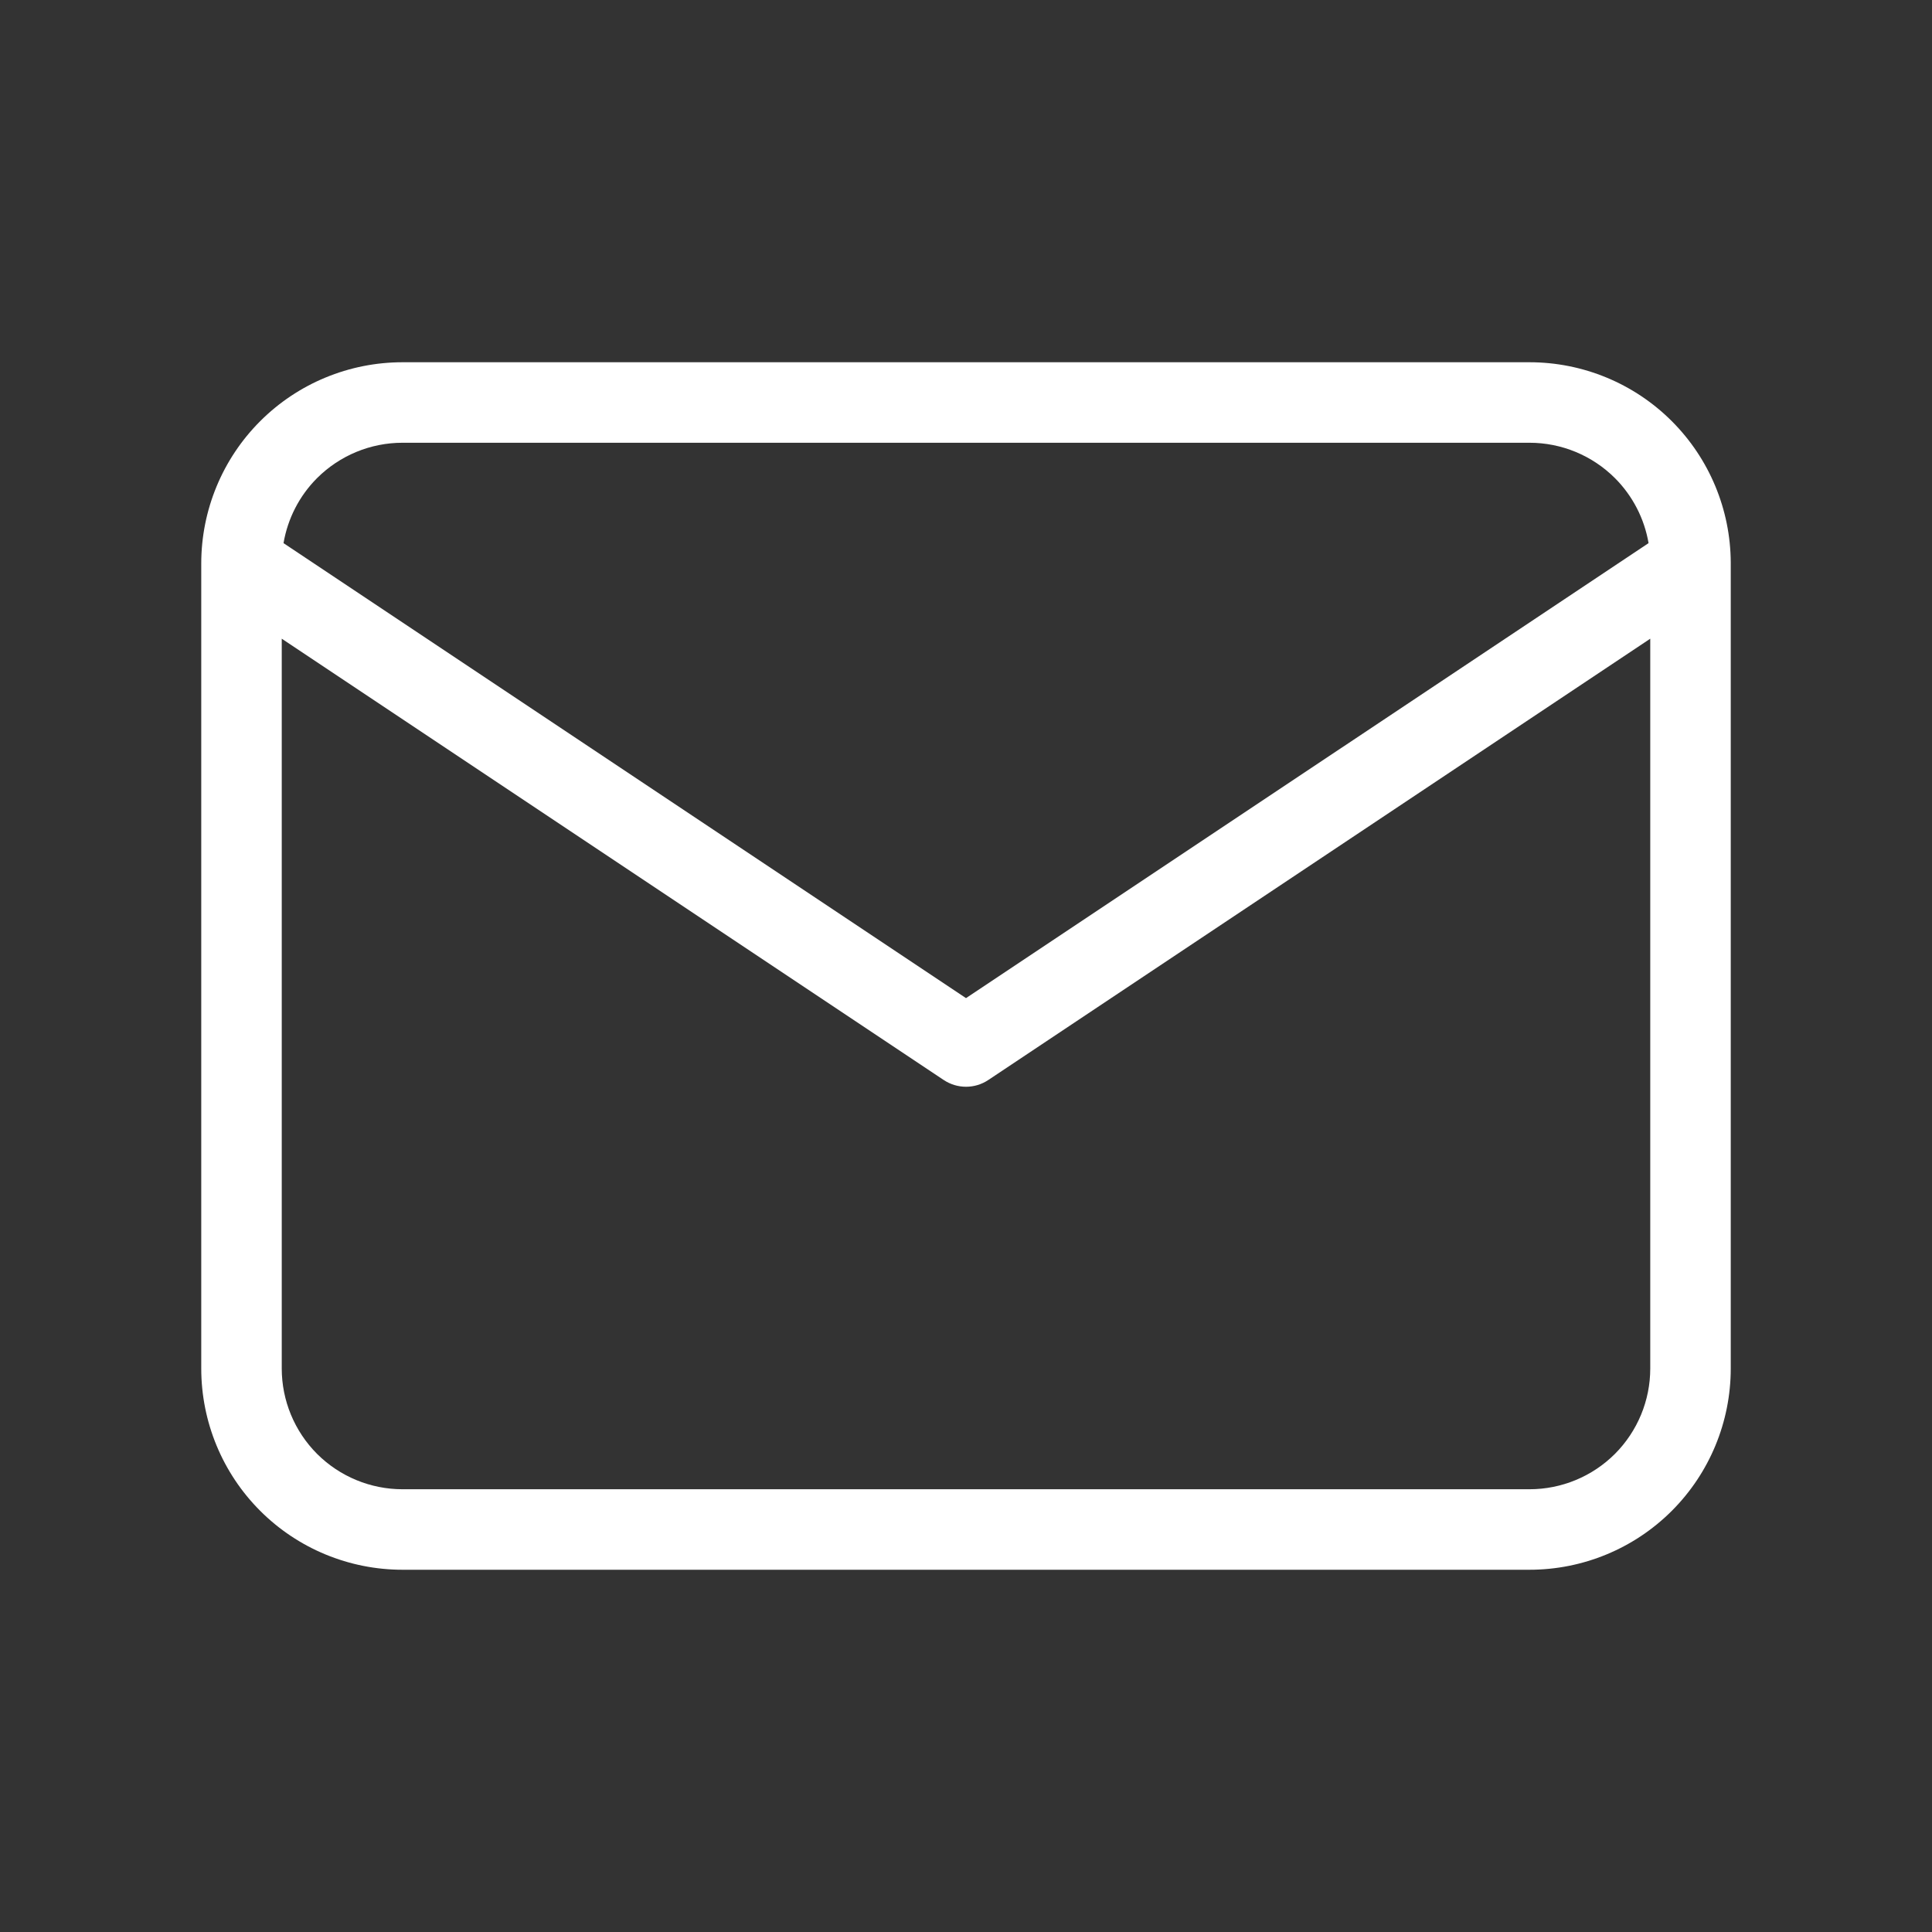 <svg width="24" height="24" viewBox="0 0 24 24" fill="none" xmlns="http://www.w3.org/2000/svg">
<rect x="0" y="0" width="24" height="24" fill="#333333" stroke="none"/>
<path d="M21.5 17C21.5 17.663 21.237 18.299 20.768 18.768C20.299 19.237 19.663 19.5 19 19.5H5C4.337 19.5 3.701 19.237 3.232 18.768C2.763 18.299 2.5 17.663 2.5 17V7C2.5 6.337 2.763 5.701 3.232 5.232C3.701 4.763 4.337 4.5 5 4.5H19C19.663 4.5 20.299 4.763 20.768 5.232C21.234 5.698 21.497 6.329 21.5 6.988C21.5 6.992 21.5 6.996 21.5 7V17ZM3.939 5.939C3.718 6.16 3.574 6.443 3.522 6.747L12 12.399L20.479 6.747C20.427 6.443 20.282 6.16 20.061 5.939C19.779 5.658 19.398 5.5 19 5.5H5C4.602 5.5 4.221 5.658 3.939 5.939ZM3.5 7.934V17C3.5 17.398 3.658 17.779 3.939 18.061C4.221 18.342 4.602 18.5 5 18.5H19C19.398 18.5 19.779 18.342 20.061 18.061C20.342 17.779 20.5 17.398 20.5 17V7.934L12.277 13.416C12.11 13.528 11.891 13.528 11.723 13.416L3.5 7.934Z" fill="white"/>
</svg>
